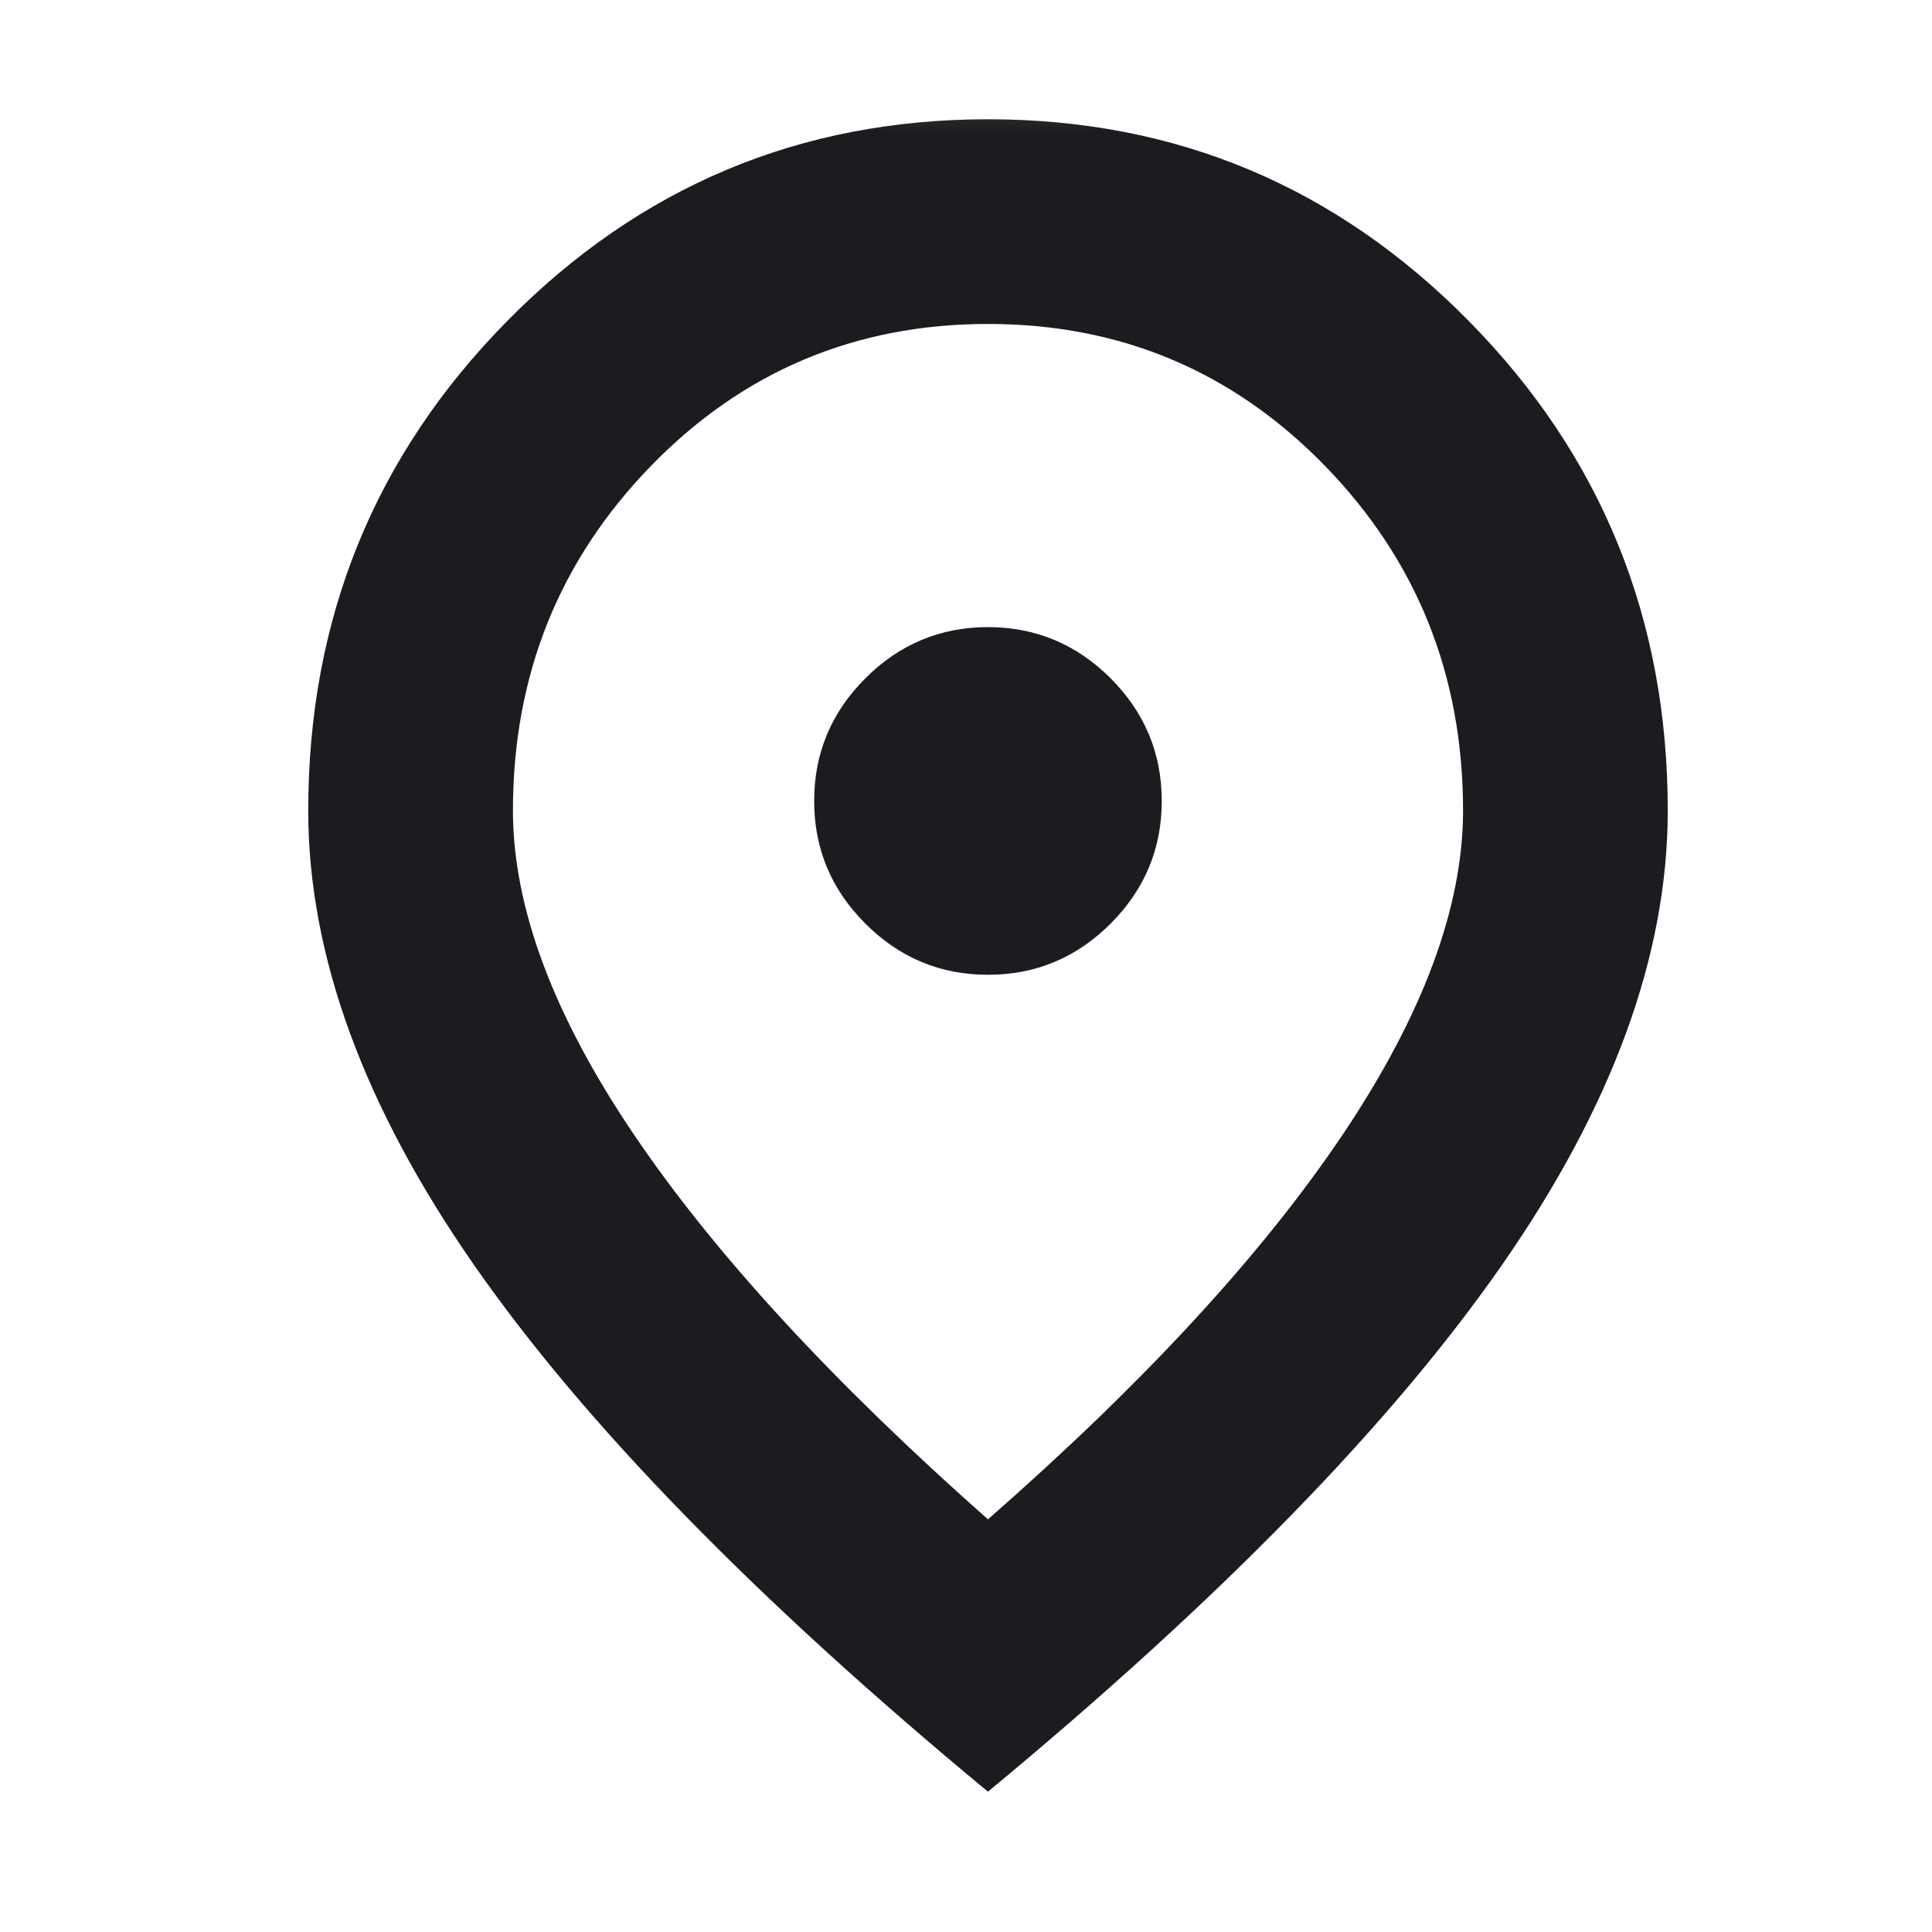<svg width="22" height="22" viewBox="0 0 22 22" fill="none" xmlns="http://www.w3.org/2000/svg">
<g id="location_on">
<mask id="mask0_2368_3726" style="mask-type:alpha" maskUnits="userSpaceOnUse" x="0" y="0" width="22" height="22">
<rect id="Bounding box" x="0.695" y="0.324" width="21.111" height="21.111" fill="#D9D9D9"/>
</mask>
<g mask="url(#mask0_2368_3726)">
<path id="location_on_2" d="M11.25 11.1C11.793 11.1 12.258 10.906 12.647 10.517C13.035 10.129 13.229 9.663 13.229 9.121C13.229 8.578 13.035 8.113 12.647 7.724C12.258 7.336 11.793 7.141 11.25 7.141C10.708 7.141 10.242 7.336 9.854 7.724C9.465 8.113 9.271 8.578 9.271 9.121C9.271 9.663 9.465 10.129 9.854 10.517C10.242 10.906 10.708 11.1 11.25 11.1ZM11.25 17.301C13.024 15.747 14.369 14.289 15.286 12.925C16.202 11.562 16.66 10.33 16.66 9.231C16.66 7.691 16.136 6.383 15.088 5.305C14.039 4.228 12.76 3.689 11.25 3.689C9.74 3.689 8.461 4.228 7.413 5.305C6.365 6.383 5.841 7.691 5.841 9.231C5.841 10.33 6.299 11.558 7.215 12.914C8.131 14.27 9.476 15.732 11.25 17.301ZM11.25 20.402C8.611 18.218 6.662 16.22 5.401 14.409C4.14 12.599 3.51 10.873 3.51 9.231C3.51 7.046 4.265 5.188 5.775 3.656C7.285 2.124 9.11 1.358 11.25 1.358C13.391 1.358 15.216 2.124 16.726 3.656C18.236 5.188 18.991 7.046 18.991 9.231C18.991 10.873 18.361 12.599 17.1 14.409C15.839 16.22 13.889 18.218 11.25 20.402Z" fill="#1C1B1F"/>
</g>
</g>
</svg>
